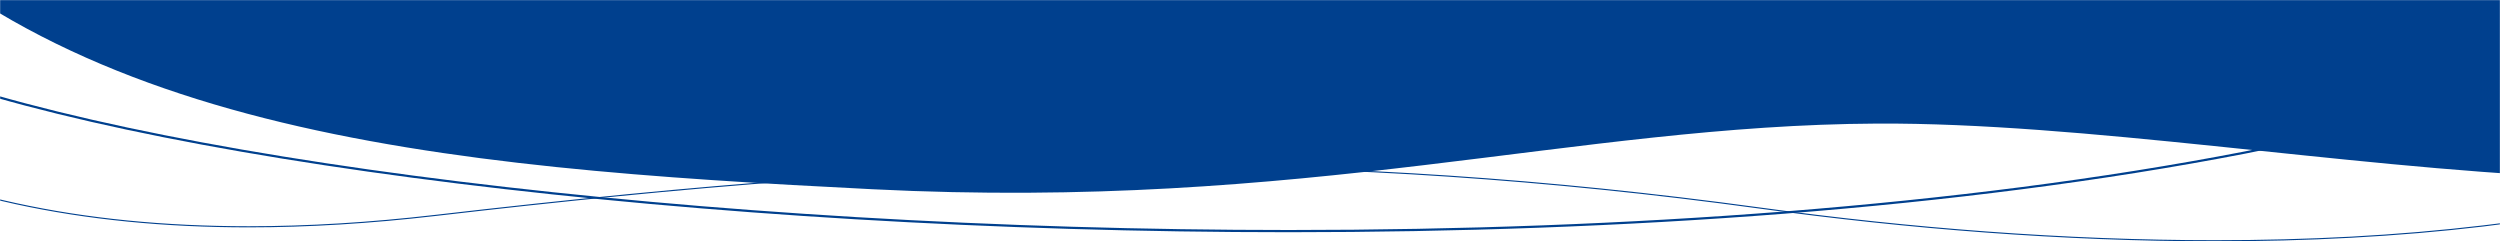 <?xml version="1.0" encoding="UTF-8"?>
<svg width="1864px" height="180px" viewBox="0 0 1864 180" version="1.1" xmlns="http://www.w3.org/2000/svg" xmlns:xlink="http://www.w3.org/1999/xlink">
    <!-- Generator: Sketch 52.6 (67491) - http://www.bohemiancoding.com/sketch -->
    <title>Mask Group 129</title>
    <desc>Created with Sketch.</desc>
    <defs>
        <rect id="path-1" x="0" y="0" width="1864" height="186"></rect>
    </defs>
    <g id="Page-1" stroke="none" stroke-width="1" fill="none" fill-rule="evenodd">
        <g id="Mask-Group-129">
            <mask id="mask-2" fill="white">
                <use xlink:href="#path-1"></use>
            </mask>
            <g id="Rectangle_253"></g>
            <g id="Group_617" mask="url(#mask-2)">
                <g transform="translate(-365, -823)">
                    <g id="Path_58" stroke-width="1" fill="none" transform="translate(0.797, 2.2)">
                        <path d="M311.492,111.382 C642.566,-24.154 755.249,52.435 1318.172,39.969 C1881.095,27.503 1588.95,-49.052 2301.738,50.941 C3014.526,150.934 2794.603,555.428 2649.586,784.236 C2504.569,1013.043 2050.402,1027.558 1677.037,976.434 C1303.672,925.311 1011.837,944.349 688.737,981.85 C365.637,1019.35 134.172,933.227 44.772,705.19 C-44.628,477.154 -19.582,246.917 311.492,111.382 Z" id="Path"></path>
                        <path d="M1820.267,0.222 L1820.267,1.052 C1795.73,1.052 1773.443,2.139 1750.126,4.473 C1728.854,6.602 1708.797,9.526 1685.572,12.913 C1668.883,15.346 1649.968,18.104 1628.547,20.827 C1604.036,23.941 1579.694,26.572 1554.129,28.868 C1487.463,34.856 1410.29,38.759 1318.198,40.798 C1275.143,41.752 1231.912,42.235 1189.706,42.235 C1135.646,42.235 1081.588,41.463 1024.44,39.874 C974.488,38.485 928.288,36.64 887.526,35.013 C824.624,32.503 770.3,30.334 719.309,30.334 C701.543,30.334 685.237,30.594 669.459,31.129 C652.563,31.702 636.761,32.573 621.148,33.79 C587.972,36.378 556.671,40.49 525.456,46.363 C509.205,49.421 492.643,53.034 476.227,57.103 C459.461,61.259 442.174,66.058 424.845,71.366 C407.253,76.755 388.931,82.879 370.387,89.568 C351.663,96.323 331.997,103.912 311.935,112.125 C291.536,120.476 271.866,129.38 253.472,138.59 C235.392,147.644 218.042,157.244 201.904,167.124 C186.049,176.832 170.923,187.08 156.948,197.584 C143.223,207.9 130.227,218.748 118.32,229.828 C106.632,240.704 95.669,252.105 85.736,263.715 C75.99,275.105 66.965,287.012 58.911,299.104 C51.014,310.962 43.832,323.328 37.564,335.857 C31.422,348.137 25.988,360.915 21.413,373.835 C16.933,386.491 13.152,399.634 10.177,412.899 C7.265,425.884 5.045,439.346 3.577,452.91 C2.142,466.177 1.387,479.91 1.334,493.726 C1.283,507.23 1.901,521.186 3.171,535.207 C4.411,548.901 6.307,563.033 8.807,577.212 C11.246,591.047 14.327,605.307 17.964,619.596 C21.509,633.526 25.681,647.867 30.362,662.219 C34.921,676.196 40.089,690.569 45.723,704.938 C50.431,716.947 55.618,728.753 61.142,740.028 C66.636,751.244 72.616,762.246 78.914,772.728 C85.18,783.158 91.936,793.362 98.993,803.058 C106.016,812.706 113.532,822.118 121.333,831.033 C129.098,839.905 137.36,848.532 145.89,856.672 C154.382,864.776 163.374,872.622 172.618,879.994 C181.822,887.334 191.531,894.406 201.474,901.015 C211.376,907.597 221.785,913.902 232.413,919.755 C242.999,925.584 254.094,931.127 265.393,936.228 C276.648,941.311 288.415,946.097 300.369,950.454 C312.279,954.795 324.704,958.83 337.298,962.447 C349.849,966.052 362.917,969.341 376.137,972.224 C389.314,975.098 403.009,977.647 416.84,979.802 C430.63,981.949 444.937,983.764 459.364,985.194 C473.751,986.621 488.655,987.706 503.664,988.419 C518.632,989.129 534.119,989.49 549.694,989.49 C571.612,989.49 594.436,988.775 617.532,987.367 C640.557,985.962 664.467,983.83 688.598,981.029 C793.006,968.912 878.674,960.571 958.2,954.78 C1053.531,947.838 1141.838,944.464 1228.167,944.464 C1263.732,944.464 1299.614,945.052 1334.815,946.214 C1371.22,947.414 1408.17,949.269 1444.637,951.726 C1482.18,954.256 1520.483,957.509 1558.481,961.396 C1597.457,965.383 1637.4,970.168 1677.2,975.617 C1733.508,983.327 1789.94,989.299 1844.927,993.365 C1903.567,997.702 1961.02,999.9 2015.689,999.9 C2050.475,999.9 2084.666,999.005 2117.315,997.239 C2151.279,995.402 2184.397,992.578 2215.75,988.845 C2248.34,984.965 2279.84,980.006 2309.372,974.106 C2324.558,971.072 2339.53,967.727 2353.872,964.165 C2368.483,960.535 2382.846,956.58 2396.562,952.408 C2410.53,948.158 2424.215,943.566 2437.237,938.759 C2450.496,933.864 2463.436,928.61 2475.698,923.143 C2488.179,917.577 2500.306,911.635 2511.742,905.482 C2523.378,899.221 2534.625,892.566 2545.168,885.703 C2555.893,878.72 2566.191,871.327 2575.776,863.727 C2585.524,855.998 2594.807,847.84 2603.367,839.478 C2612.071,830.977 2620.271,822.028 2627.742,812.879 C2635.335,803.58 2642.386,793.814 2648.7,783.851 C2668.581,752.484 2694.464,710.682 2718.358,665.482 C2730.28,642.931 2740.95,620.932 2750.073,600.097 C2755.051,588.727 2759.698,577.41 2763.887,566.458 C2768.287,554.952 2772.315,543.499 2775.858,532.419 C2779.563,520.83 2782.85,509.301 2785.625,498.153 C2788.518,486.537 2790.941,474.989 2792.828,463.833 C2794.789,452.244 2796.229,440.738 2797.108,429.632 C2798.018,418.127 2798.353,406.719 2798.104,395.724 C2797.845,384.359 2796.955,373.106 2795.457,362.28 C2793.912,351.11 2791.676,340.072 2788.811,329.471 C2785.86,318.553 2782.157,307.786 2777.805,297.468 C2773.329,286.857 2768.038,276.417 2762.08,266.439 C2754.737,254.142 2746.149,242.158 2736.553,230.82 C2726.66,219.131 2715.413,207.794 2703.125,197.123 C2690.475,186.138 2676.359,175.545 2661.169,165.639 C2645.553,155.454 2628.357,145.704 2610.058,136.66 C2591.268,127.374 2570.781,118.567 2549.165,110.484 C2526.994,102.195 2503.006,94.432 2477.866,87.41 C2452.109,80.216 2424.411,73.597 2395.541,67.736 C2365.992,61.736 2334.376,56.361 2301.572,51.759 C2164.888,32.584 2065.696,19.96 1989.408,12.029 C1952.028,8.143 1920.123,5.38 1891.87,3.583 C1865.092,1.879 1841.671,1.051 1820.267,1.052 L1820.267,0.222 Z M1820.267,0.223 C1902.935,0.221 2028.483,12.608 2301.738,50.942 C3014.53,150.935 2794.603,555.425 2649.586,784.237 C2546.992,946.111 2289.665,1000.729 2015.689,1000.729 C1902.397,1000.729 1786.262,991.391 1677.037,976.435 C1515.171,954.271 1368.577,945.293 1228.167,945.293 C1044.703,945.293 871.762,960.609 688.736,981.85 C640.283,987.474 593.855,990.319 549.694,990.319 C299.373,990.319 120.765,899.031 44.771,705.194 C-44.629,477.161 -19.582,246.917 311.492,111.381 C473.614,45.012 583.412,29.505 719.309,29.505 C838.404,29.505 977.612,41.406 1189.706,41.406 C1229.826,41.406 1272.476,40.982 1318.172,39.969 C1665.292,32.281 1687.295,0.225 1820.267,0.223 Z" id="Shape" fill="#00408E" fill-rule="nonzero"></path>
                    </g>
                    <g id="Path_15" stroke-width="1" fill="none" transform="translate(53.797, 0.542)">
                        <path d="M114.482,160.82 C284.857,-17.648 436.393,-6.87 948.506,7.578 C1460.619,22.025 1830.042,-8.33 2211.451,77.48 C2592.86,163.291 2574.751,822.887 1985.051,937.046 C1395.351,1051.205 506.9,982.244 229.655,868.686 C-47.59,755.127 -55.893,339.289 114.482,160.82 Z" id="Path"></path>
                        <path d="M615.57,1.972 C545.968,1.972 492.046,4.036 445.872,8.467 C433.532,9.651 421.53,11.034 410.201,12.575 C398.676,14.143 387.432,15.933 376.781,17.893 C365.99,19.88 355.428,22.113 345.387,24.53 C335.25,26.971 325.291,29.684 315.79,32.594 C306.226,35.523 296.795,38.753 287.759,42.194 C278.69,45.647 269.708,49.431 261.063,53.441 C252.41,57.454 243.8,61.83 235.47,66.447 C227.157,71.055 218.84,76.061 210.75,81.326 C202.699,86.565 194.599,92.24 186.674,98.192 C178.811,104.098 170.851,110.479 163.015,117.159 C155.266,123.766 147.371,130.892 139.549,138.341 C131.841,145.68 123.935,153.59 116.051,161.849 C103.674,174.813 91.989,189.337 81.317,205.018 C70.862,220.381 61.212,237.101 52.635,254.714 C44.187,272.061 36.654,290.533 30.244,309.616 C23.892,328.528 18.555,348.306 14.379,368.4 C10.213,388.45 7.147,409.088 5.266,429.742 C3.377,450.493 2.658,471.545 3.13,492.315 C3.607,513.323 5.31,534.344 8.19,554.796 C11.121,575.607 15.318,596.152 20.663,615.86 C28.215,643.702 38.167,670.308 50.242,694.941 C56.435,707.575 63.281,719.868 70.587,731.478 C78.045,743.328 86.166,754.756 94.725,765.445 C103.469,776.367 112.888,786.788 122.72,796.42 C132.773,806.27 143.513,815.543 154.64,823.983 C166.025,832.618 178.108,840.602 190.555,847.714 C203.295,854.994 216.748,861.55 230.54,867.199 C252.341,876.129 278.395,884.946 307.978,893.407 C337.141,901.747 370.157,909.862 406.108,917.525 C441.759,925.125 480.787,932.386 522.11,939.106 C563.367,945.816 607.467,952.078 653.184,957.718 C699.151,963.388 747.383,968.507 796.539,972.932 C846.299,977.411 897.725,981.244 949.388,984.324 C1056.487,990.708 1165.172,993.945 1272.426,993.945 C1400.949,993.945 1525.19,989.296 1641.698,980.126 C1702.893,975.31 1762.365,969.191 1818.462,961.941 C1847.302,958.213 1875.783,954.116 1903.112,949.764 C1930.978,945.326 1958.395,940.504 1984.6,935.431 C2004.707,931.538 2024.61,926.906 2043.757,921.663 C2062.515,916.527 2081.044,910.669 2098.829,904.25 C2116.254,897.962 2133.424,890.971 2149.863,883.471 C2165.971,876.123 2181.798,868.093 2196.905,859.606 C2254.751,827.108 2304.935,786.482 2346.064,738.855 C2355.814,727.565 2365.153,715.75 2373.821,703.739 C2382.342,691.931 2390.427,679.64 2397.851,667.208 C2405.157,654.973 2412.002,642.301 2418.196,629.544 C2424.3,616.972 2429.919,604.013 2434.898,591.026 C2444.692,565.479 2452.312,539.076 2457.544,512.551 C2462.681,486.506 2465.57,460.088 2466.129,434.029 C2466.573,413.366 2465.552,392.699 2463.096,372.603 C2460.643,352.538 2456.722,332.736 2451.441,313.749 C2446.136,294.673 2439.376,276.126 2431.35,258.623 C2423.239,240.934 2413.704,224.03 2403.011,208.38 C2380.939,176.077 2353.803,148.74 2322.355,127.13 C2314.317,121.606 2305.898,116.399 2297.332,111.653 C2288.652,106.844 2279.593,102.382 2270.407,98.391 C2261.092,94.345 2251.399,90.676 2241.599,87.487 C2231.655,84.25 2221.335,81.422 2210.927,79.081 C2177.232,71.5 2142.47,64.585 2107.606,58.53 C2074.111,52.712 2039.312,47.477 2004.177,42.97 C1938.698,34.572 1870.021,28.354 1794.221,23.961 C1759.932,21.974 1724.635,20.378 1686.312,19.081 C1651.926,17.917 1615.688,17.016 1575.529,16.328 C1500.558,15.043 1423.827,14.702 1342.59,14.341 C1281.336,14.069 1217.995,13.787 1152.44,13.077 C1078.332,12.273 1011.602,11.016 948.438,9.235 C931.074,8.745 914.045,8.257 897.576,7.785 C788.724,4.666 694.715,1.972 615.57,1.972 Z M615.57,0.314 C706.627,0.314 815.383,3.822 948.506,7.577 C1460.619,22.025 1830.042,-8.331 2211.451,77.48 C2592.859,163.291 2574.748,822.887 1985.055,937.045 C1772.198,978.252 1520.341,995.603 1272.426,995.603 C833.523,995.603 406.822,941.254 229.654,868.686 C-47.587,755.126 -55.893,339.289 114.482,160.82 C240.569,28.744 356.338,0.314 615.57,0.314 Z" id="Shape" fill="#00408E" fill-rule="nonzero"></path>
                    </g>
                    <path d="M277.477,113.582 C466.637,-12.666 1612.157,45.745 2138.177,67.673 C2664.197,89.601 2796.516,641.814 2663.329,844.254 C2530.142,1046.694 2071.805,913.6 1764.438,915.139 C1538.832,916.271 1338.892,980.328 1015.798,964.11 C692.704,947.893 392.477,922.831 225.528,712.441 C58.579,502.051 88.316,239.83 277.477,113.582 Z" id="Path_13" fill="#00408E"></path>
                </g>
            </g>
        </g>
    </g>
</svg>